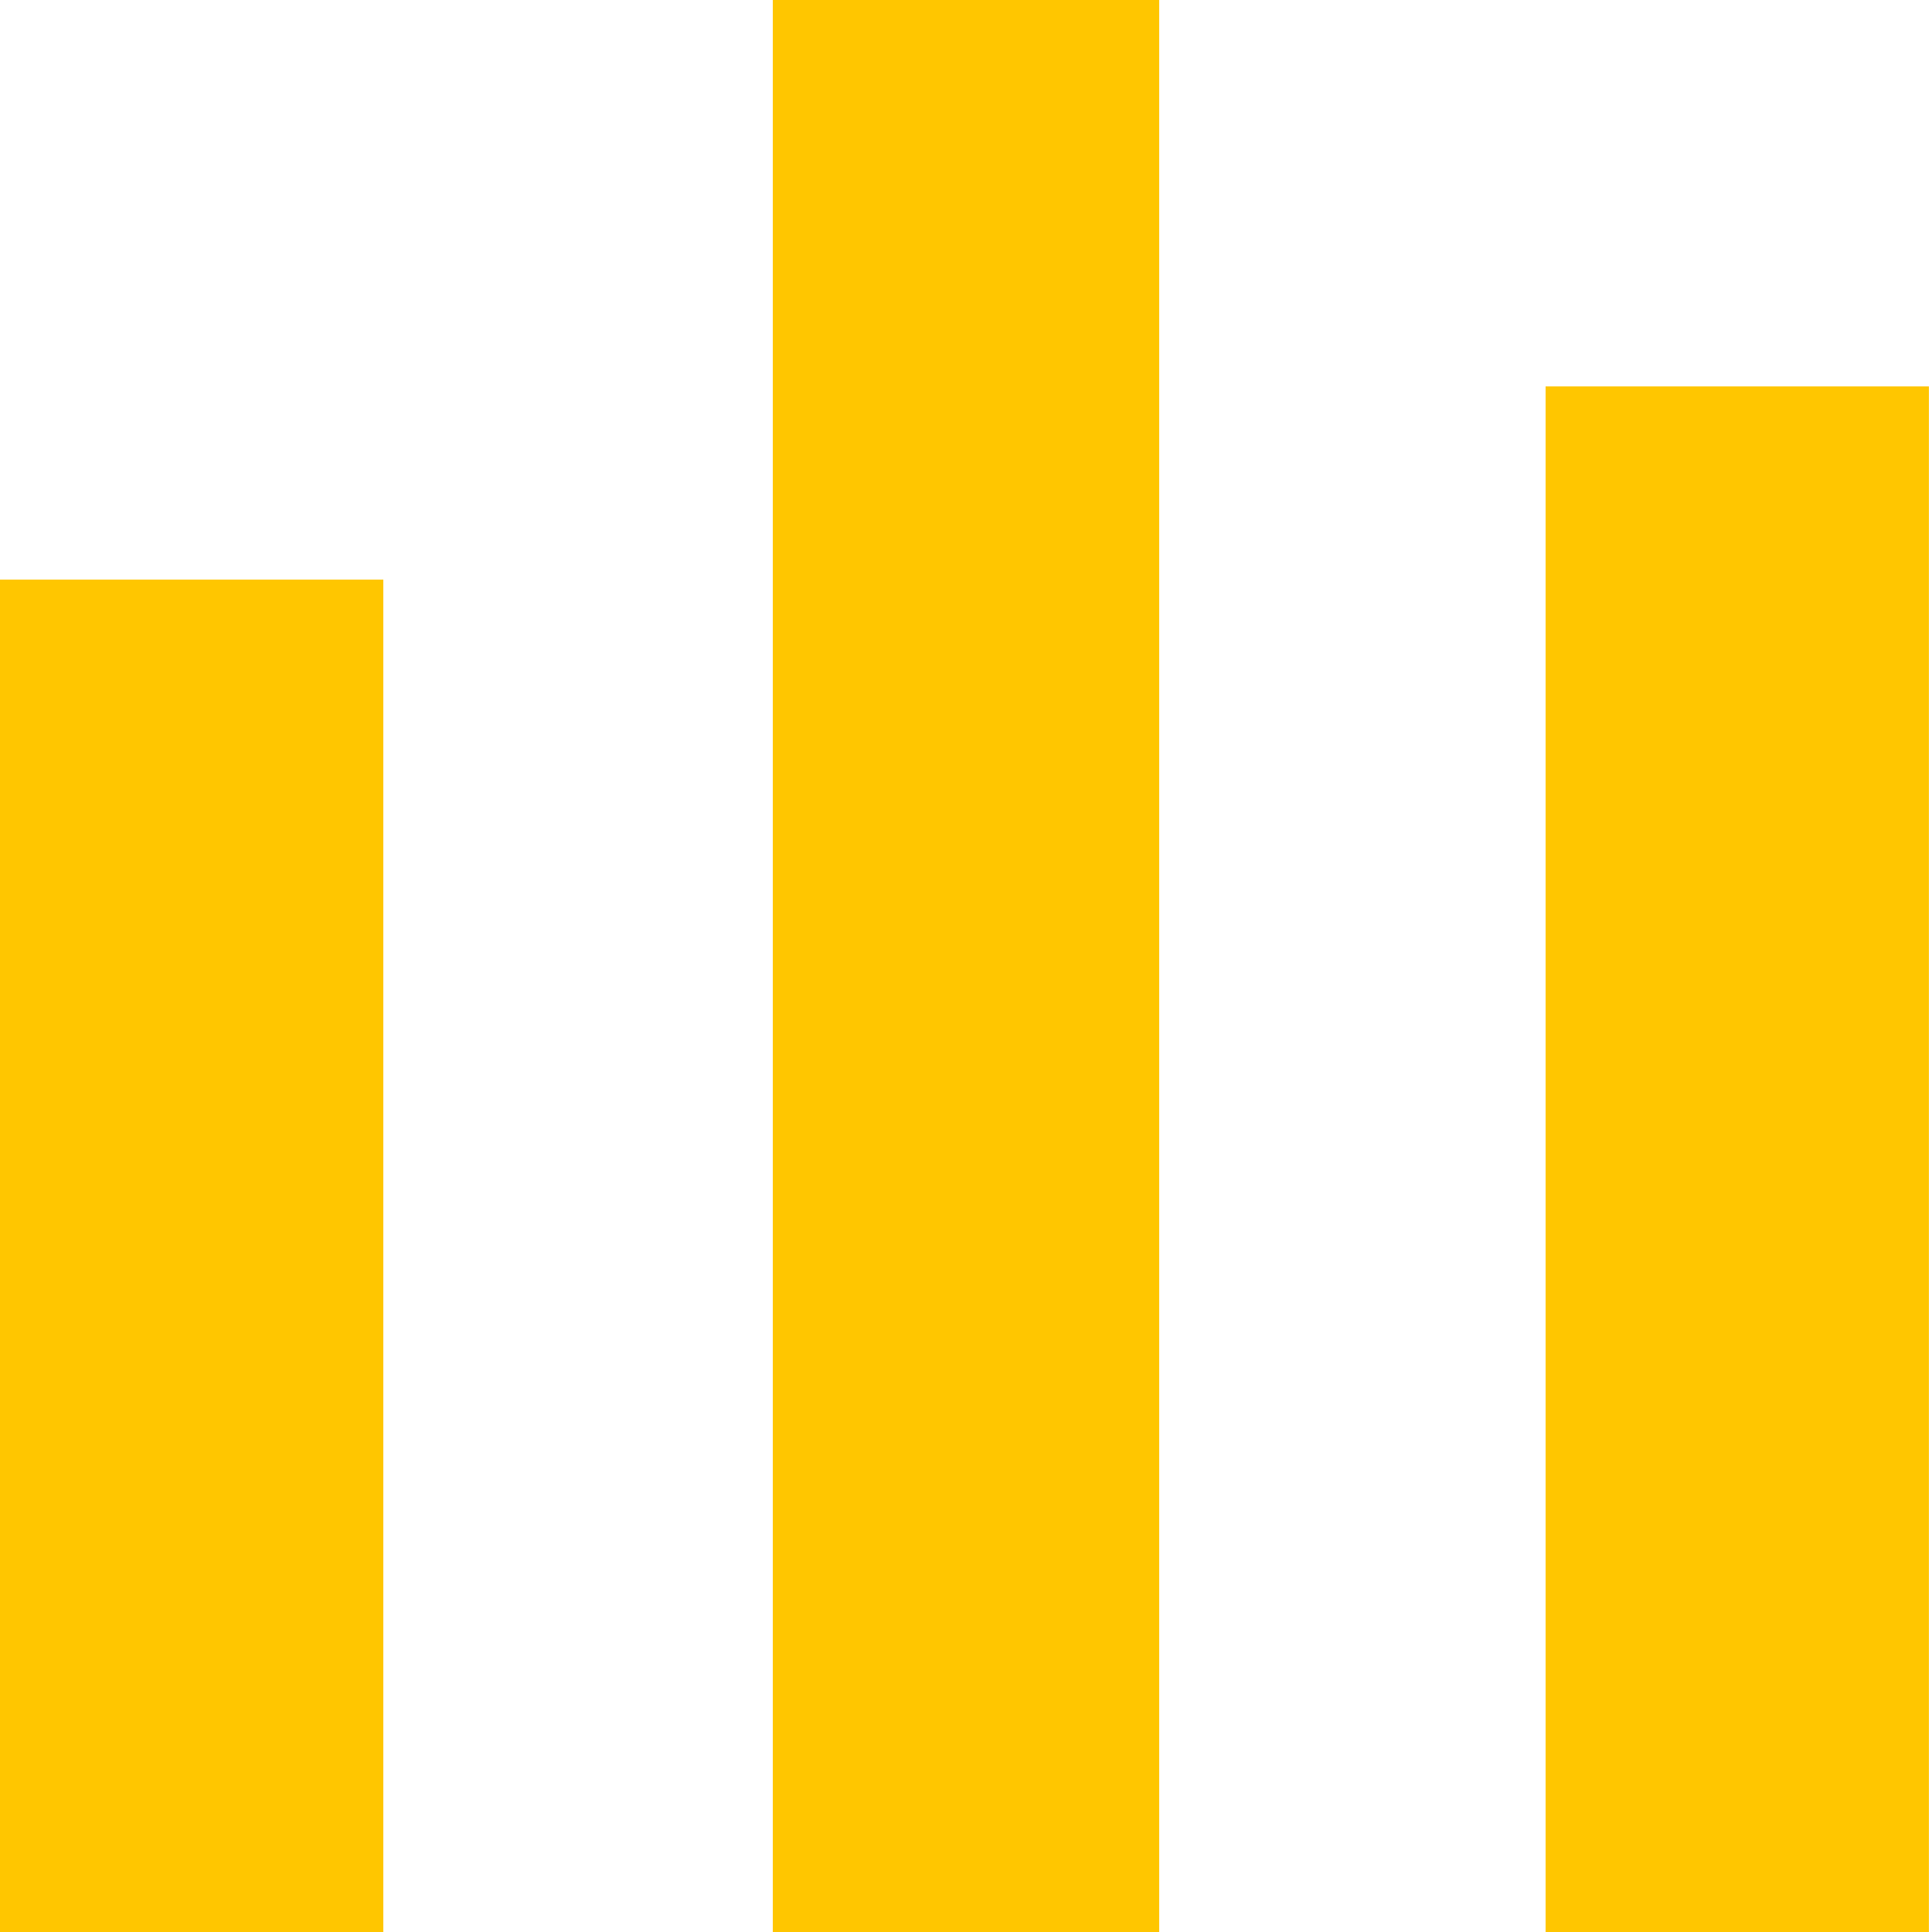 <svg enable-background="new 0 0 10 10" height="10" viewBox="0 0 10 10" width="10" xmlns="http://www.w3.org/2000/svg"><path d="m0 0h10v10h-10z" fill="none"/><g fill="#ffc600"><path d="m8 2h1.984v8h-1.984z"/><path d="m0 3h1.984v7h-1.984z"/><path d="m4 0h2v10h-2z"/></g></svg>